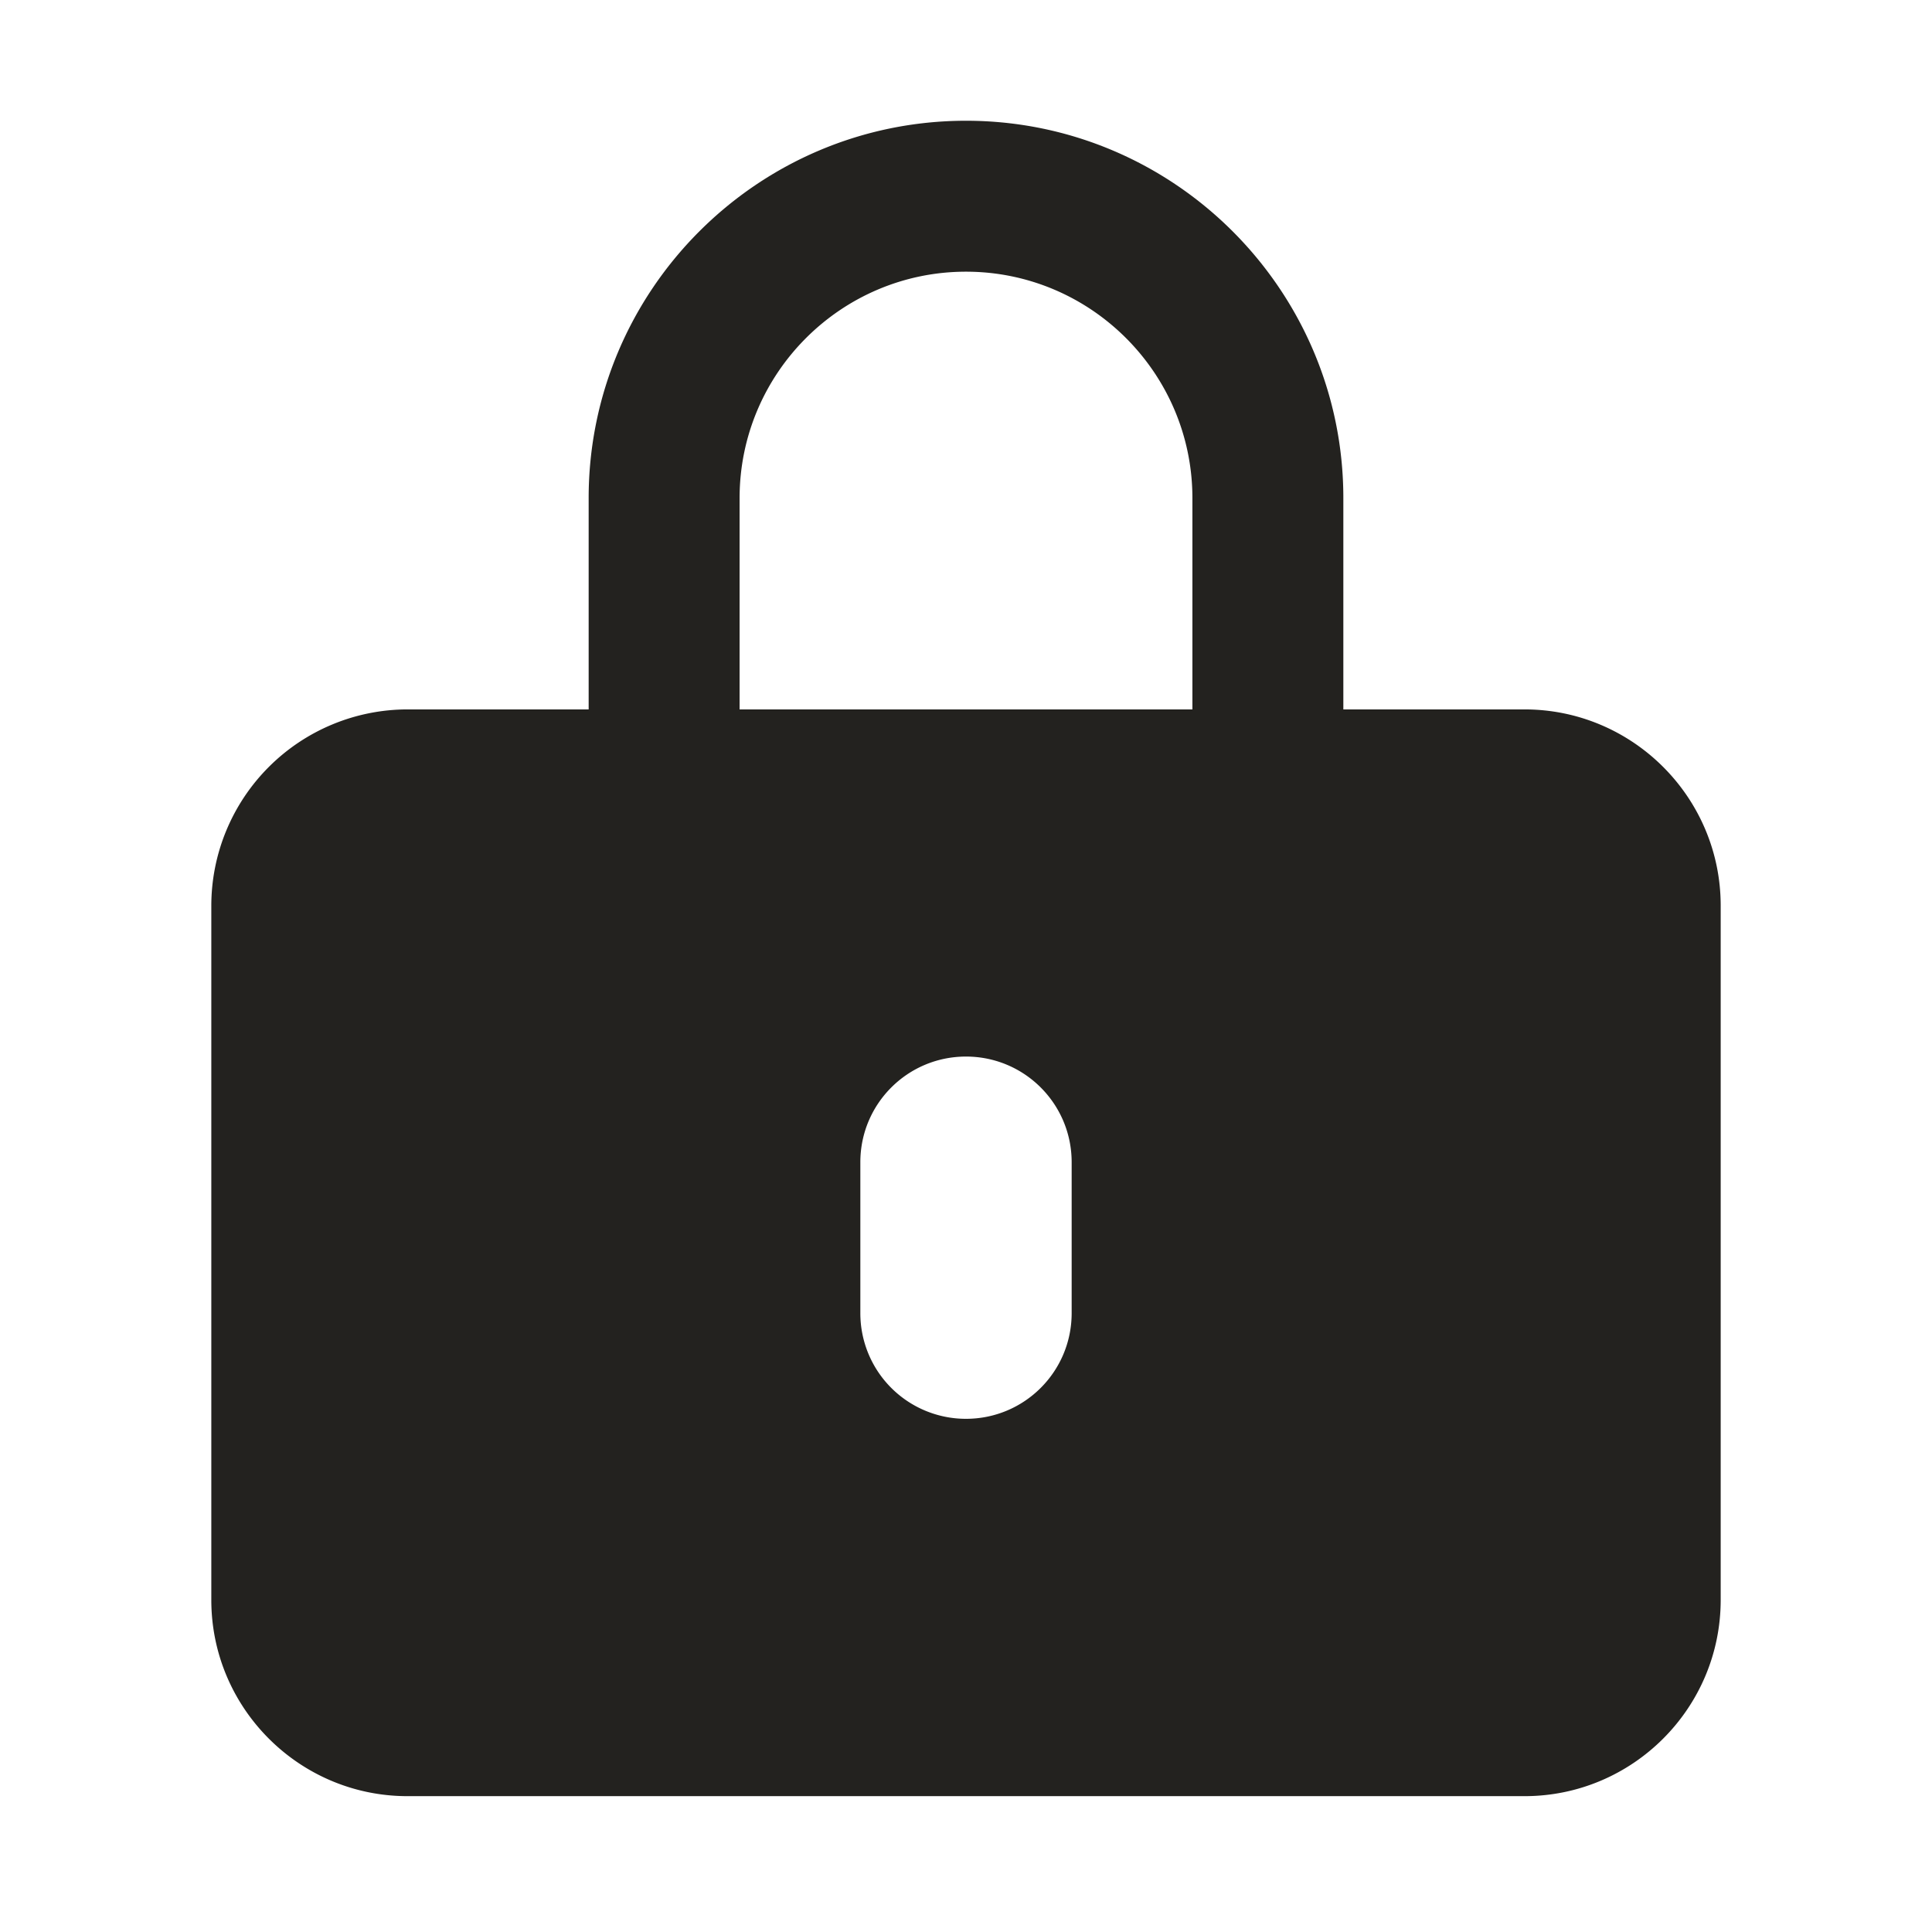 <svg width="128" height="128" fill="none" xmlns="http://www.w3.org/2000/svg"><path d="M101 47H89V33C89 19.22 77.79 8 64 8S39 19.22 39 33v14H27a13.012 13.012 0 0 0-13 13v46c0 7.17 5.83 13 13 13h74c7.17 0 13-5.83 13-13V60c0-7.17-5.83-13-13-13ZM71 87c0 3.87-3.13 7-7 7a6.994 6.994 0 0 1-7-7V77c0-3.87 3.13-7 7-7s7 3.13 7 7v10Zm8-40H49V33c0-8.27 6.73-15 15-15s15 6.73 15 15v14Z" fill="#23221F"/></svg>